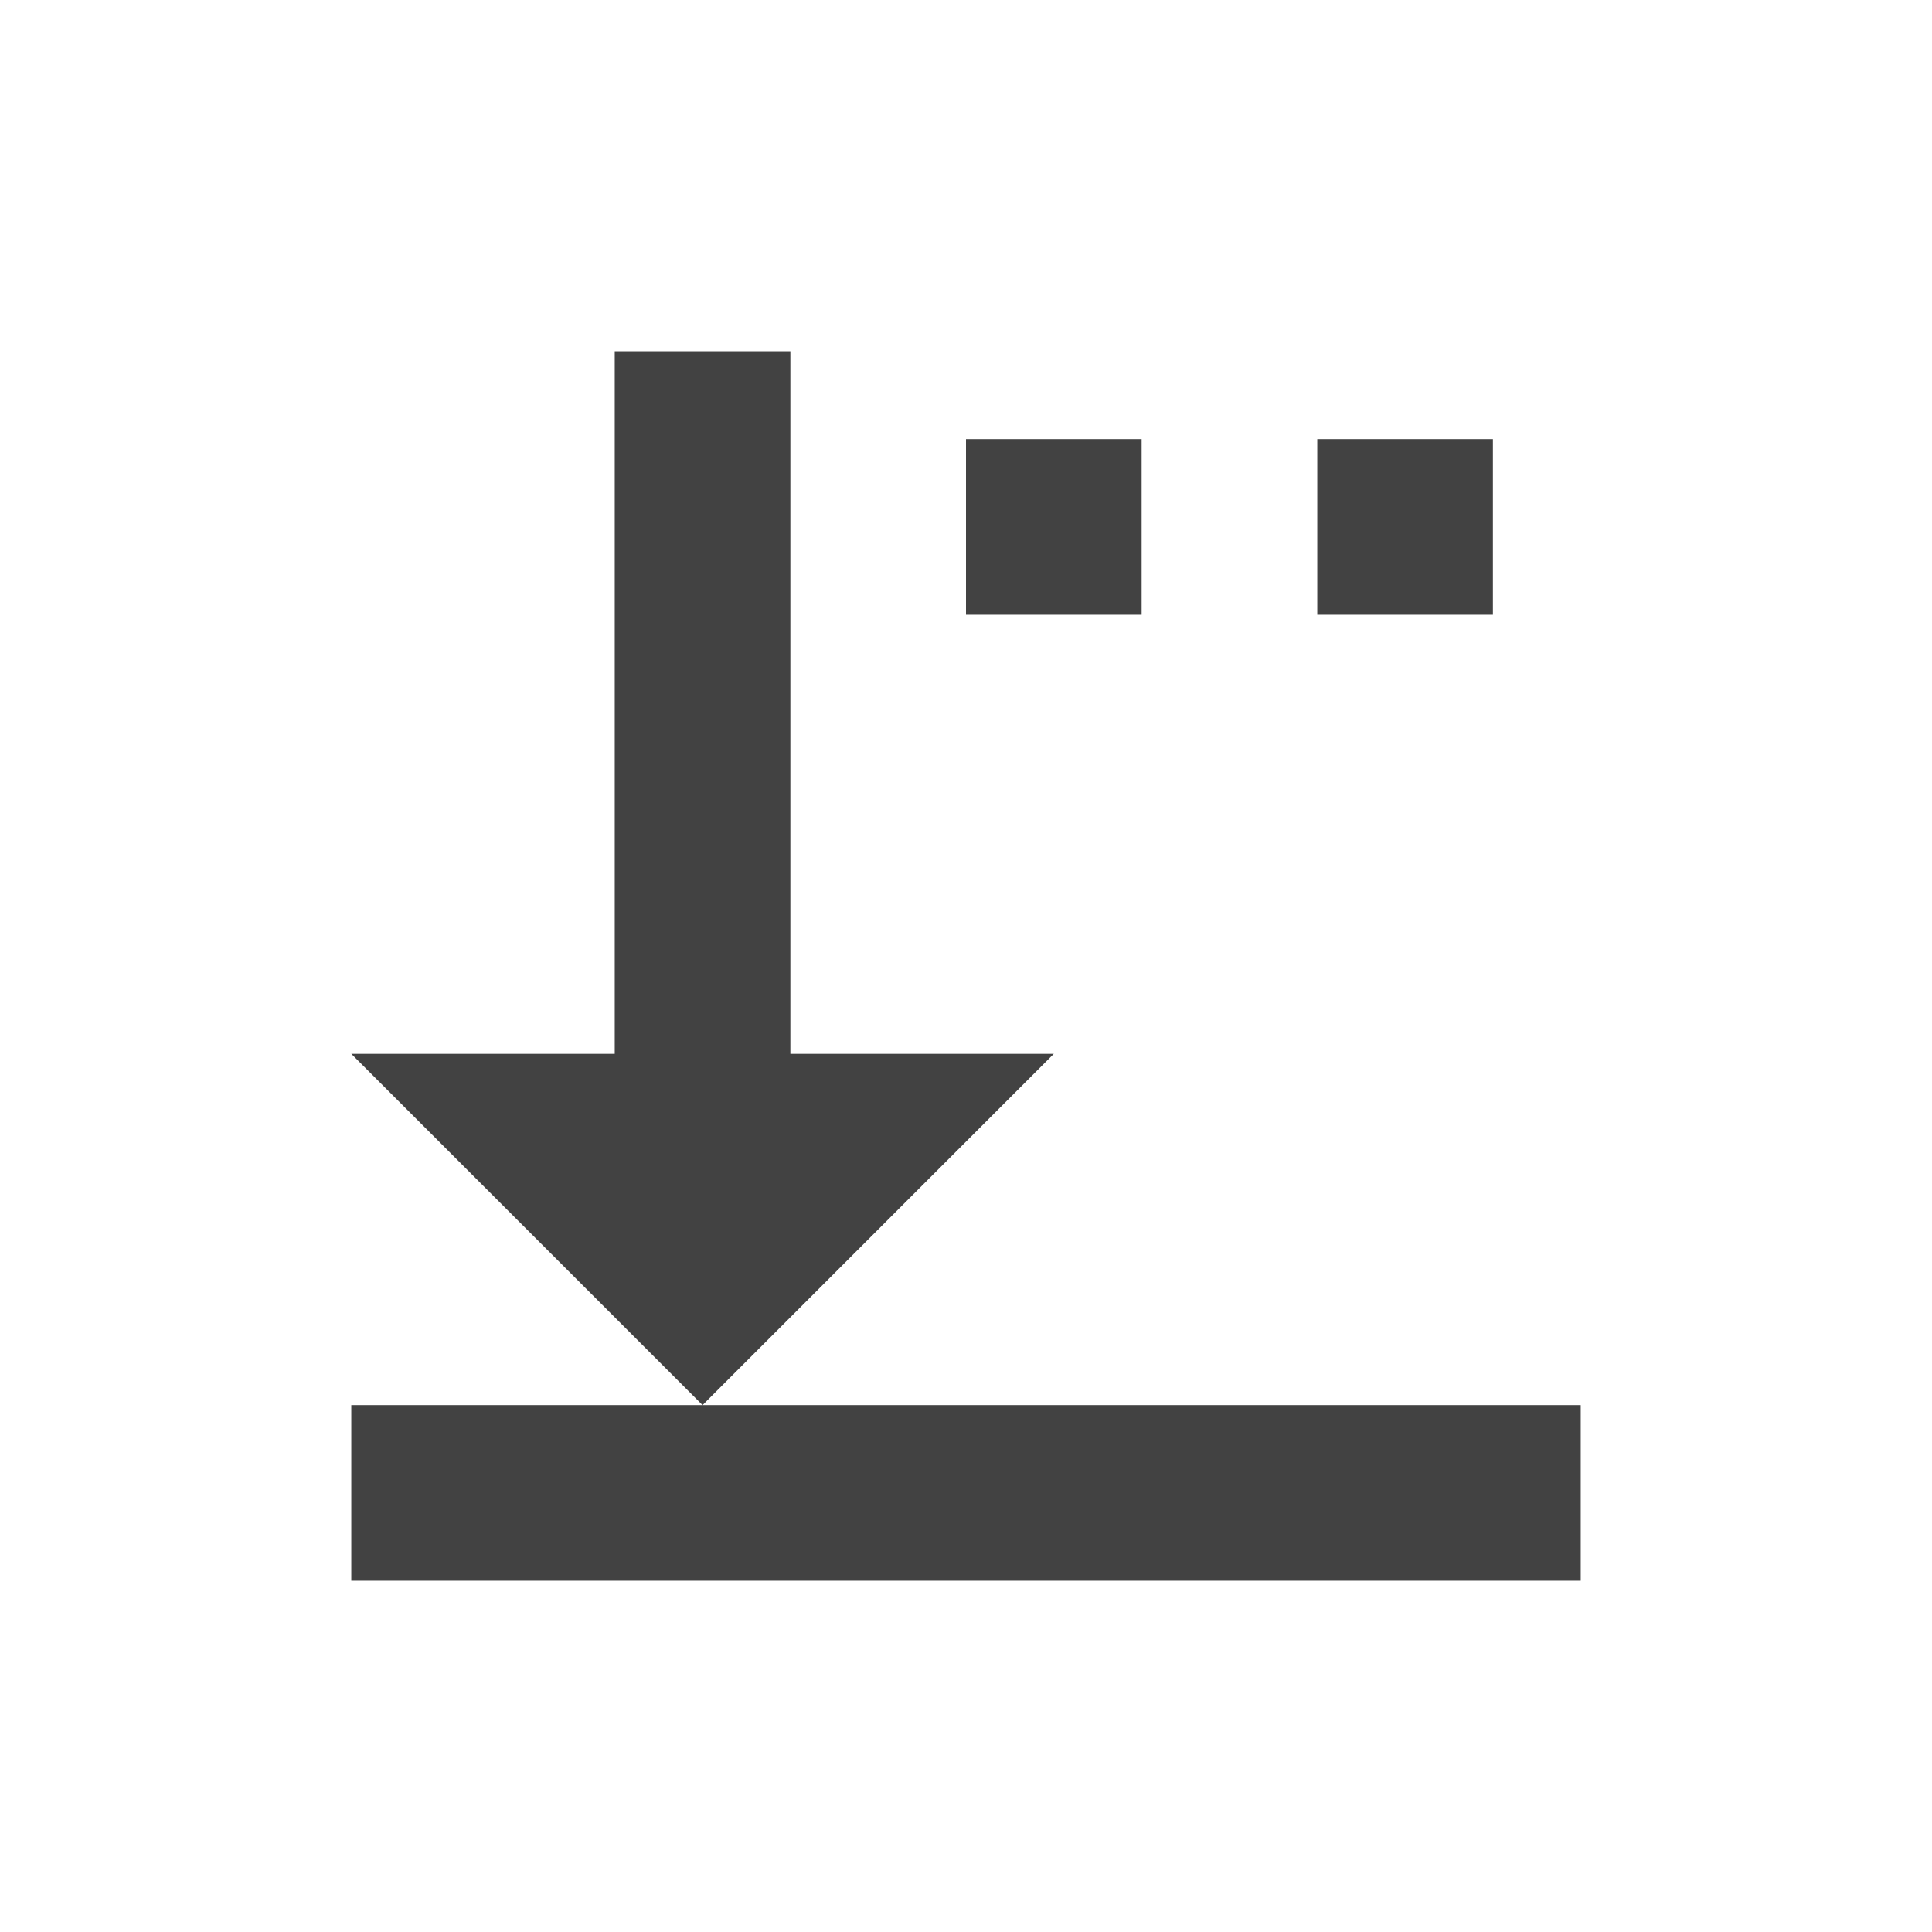 <?xml version="1.0" encoding="UTF-8"?>
<svg xmlns="http://www.w3.org/2000/svg" xmlns:xlink="http://www.w3.org/1999/xlink" width="22px" height="22px" viewBox="0 0 22 22" version="1.1">
<g id="surface1">
     <defs>
  <style id="current-color-scheme" type="text/css">
   .ColorScheme-Text { color:#424242; } .ColorScheme-Highlight { color:#eeeeee; }
  </style>
 </defs>
<path style="fill:currentColor" class="ColorScheme-Text" d="M 7 4 L 7 12 L 4 12 L 8 16 L 12 12 L 9 12 L 9 4 Z M 8 16 L 4 16 L 4 18 L 18 18 L 18 16 Z M 11 5 L 11 7 L 13 7 L 13 5 Z M 15 5 L 15 7 L 17 7 L 17 5 Z M 15 5 "/>
</g>
</svg>
